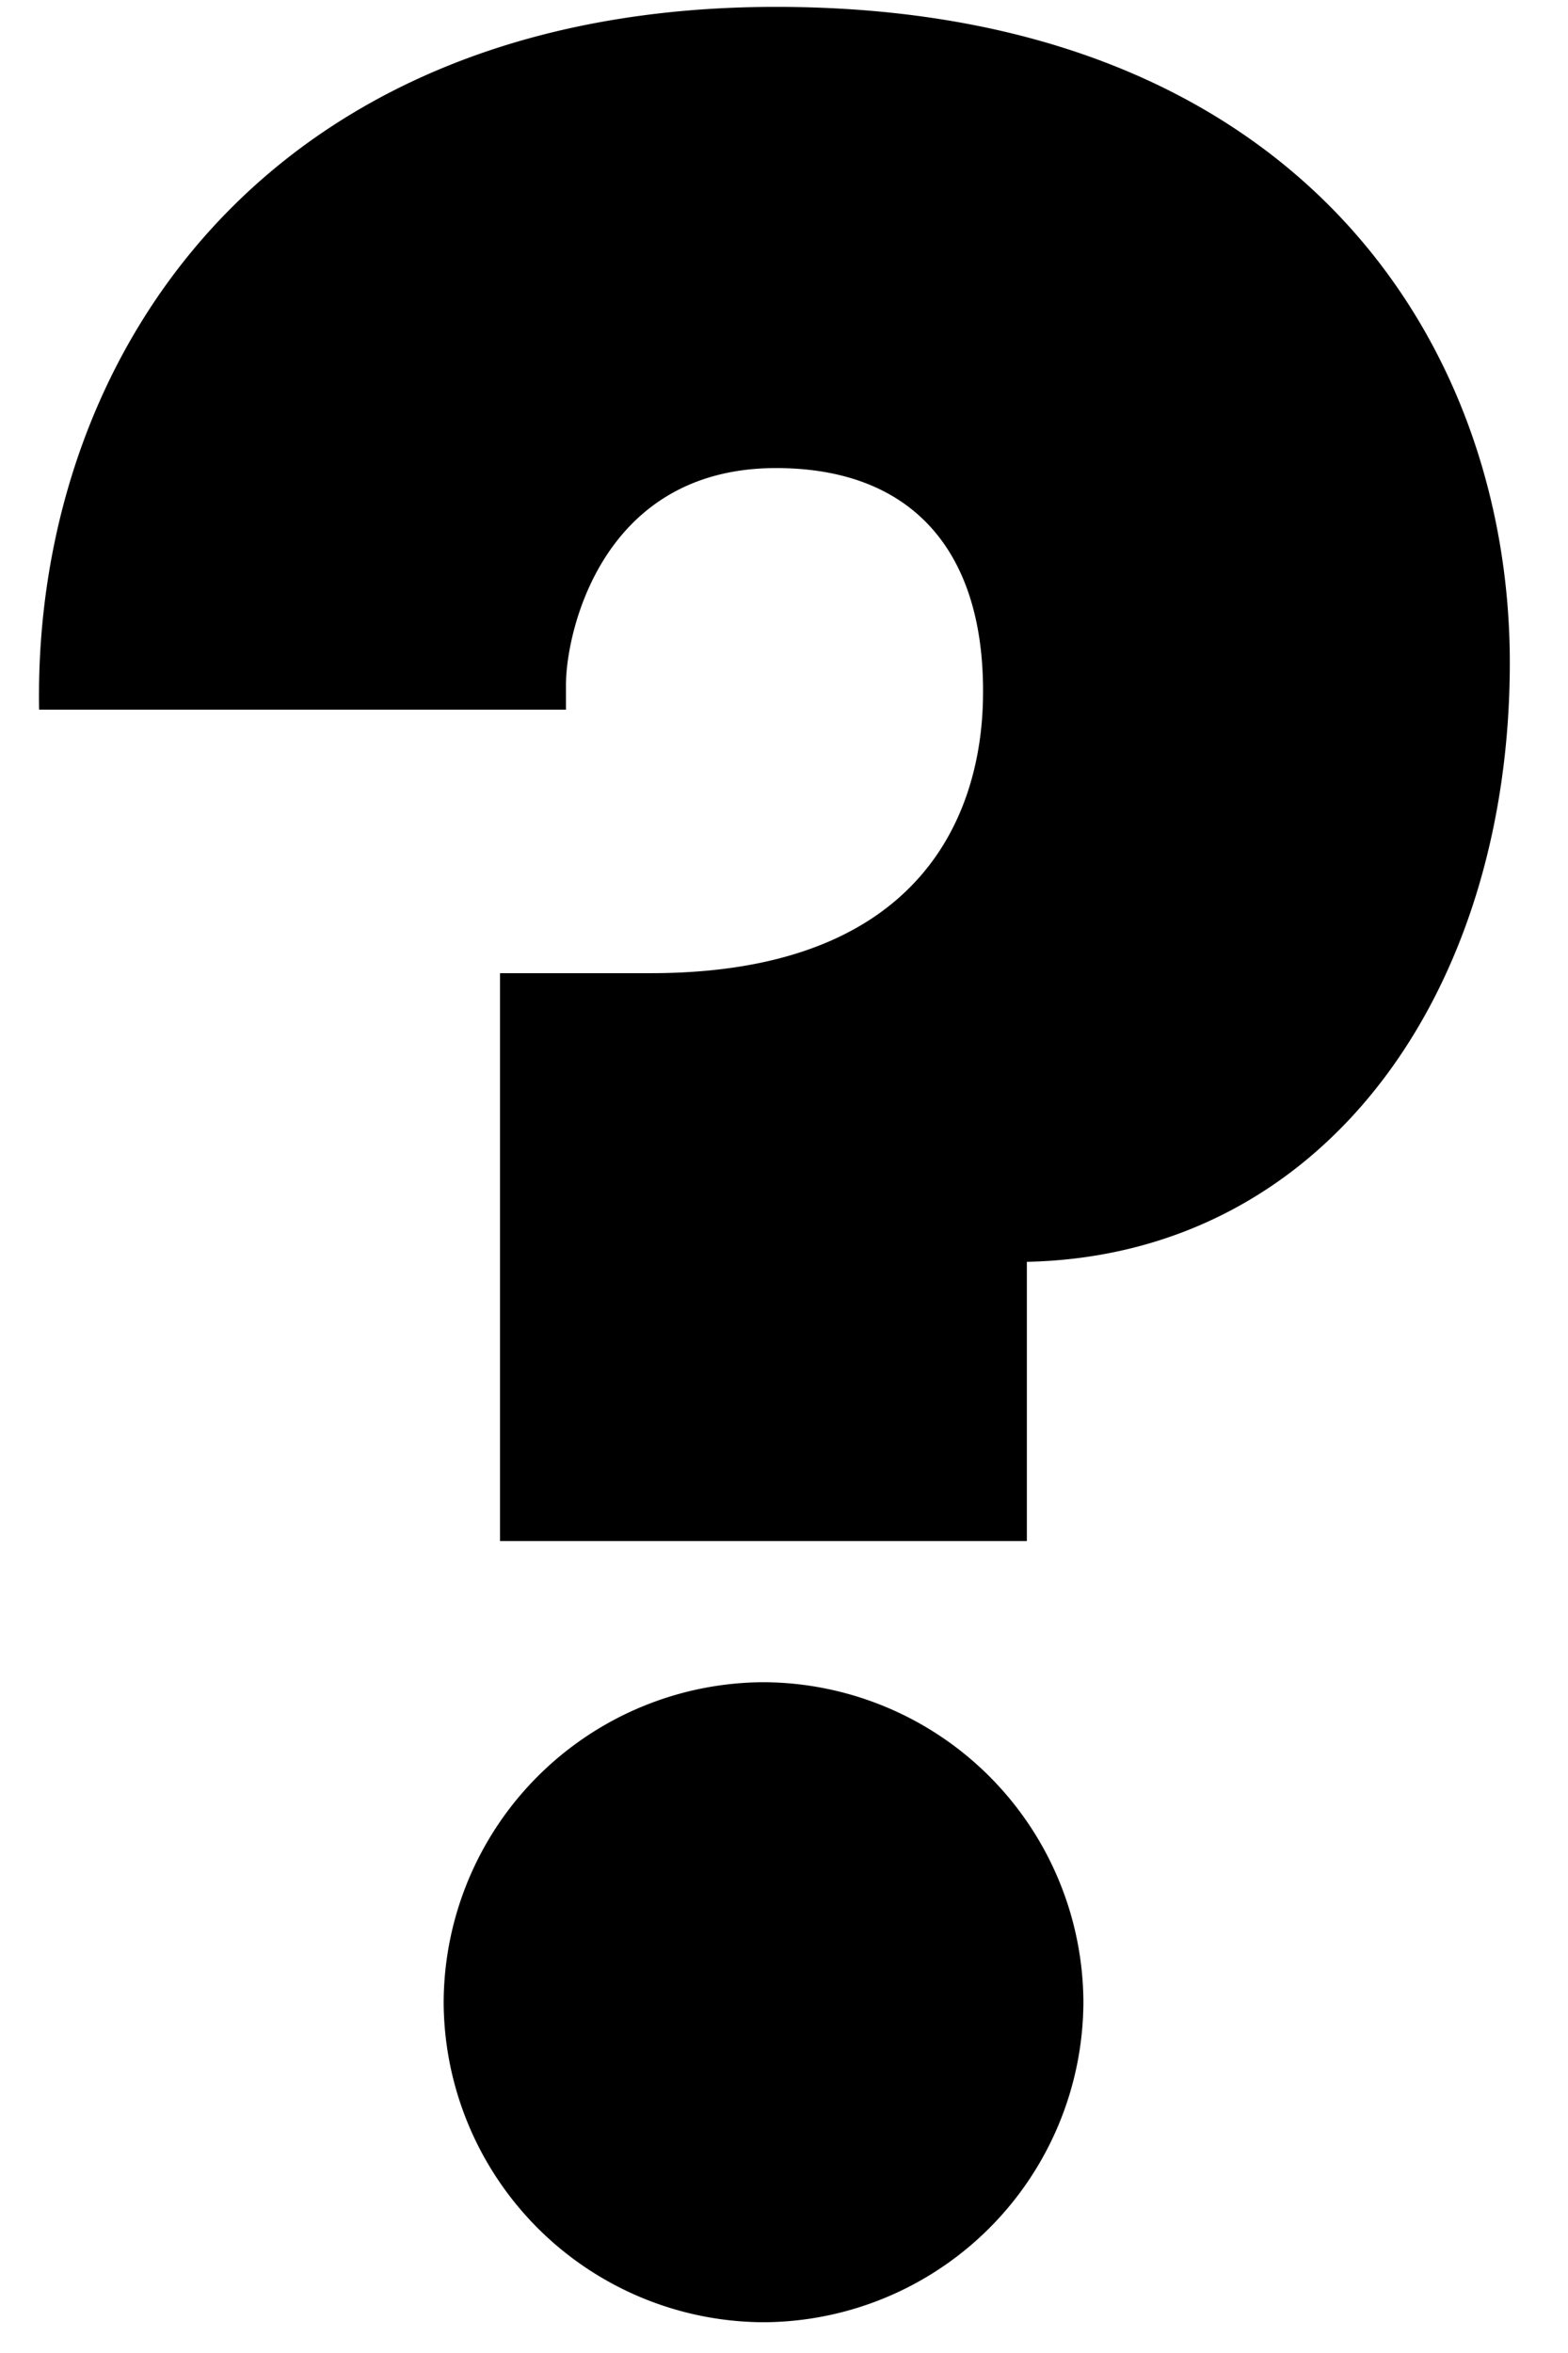 <svg width="18" height="27" fill="none" xmlns="http://www.w3.org/2000/svg"><path d="M6.497 8.143v-.288c0-.576.396-2.484 2.412-2.484 1.548 0 2.376.936 2.376 2.556 0 .648-.108 3.24-3.816 3.24H5.74v6.516h6.048v-3.204c3.42-.072 5.544-3.096 5.544-6.876 0-3.672-2.448-7.524-8.424-7.524C3.04.079.377 4.11.449 8.143h6.048zM5.093 22.975a3.687 3.687 0 003.672 3.672 3.687 3.687 0 003.672-3.672 3.687 3.687 0 00-3.672-3.672 3.687 3.687 0 00-3.672 3.672z" fill="#000"/></svg>